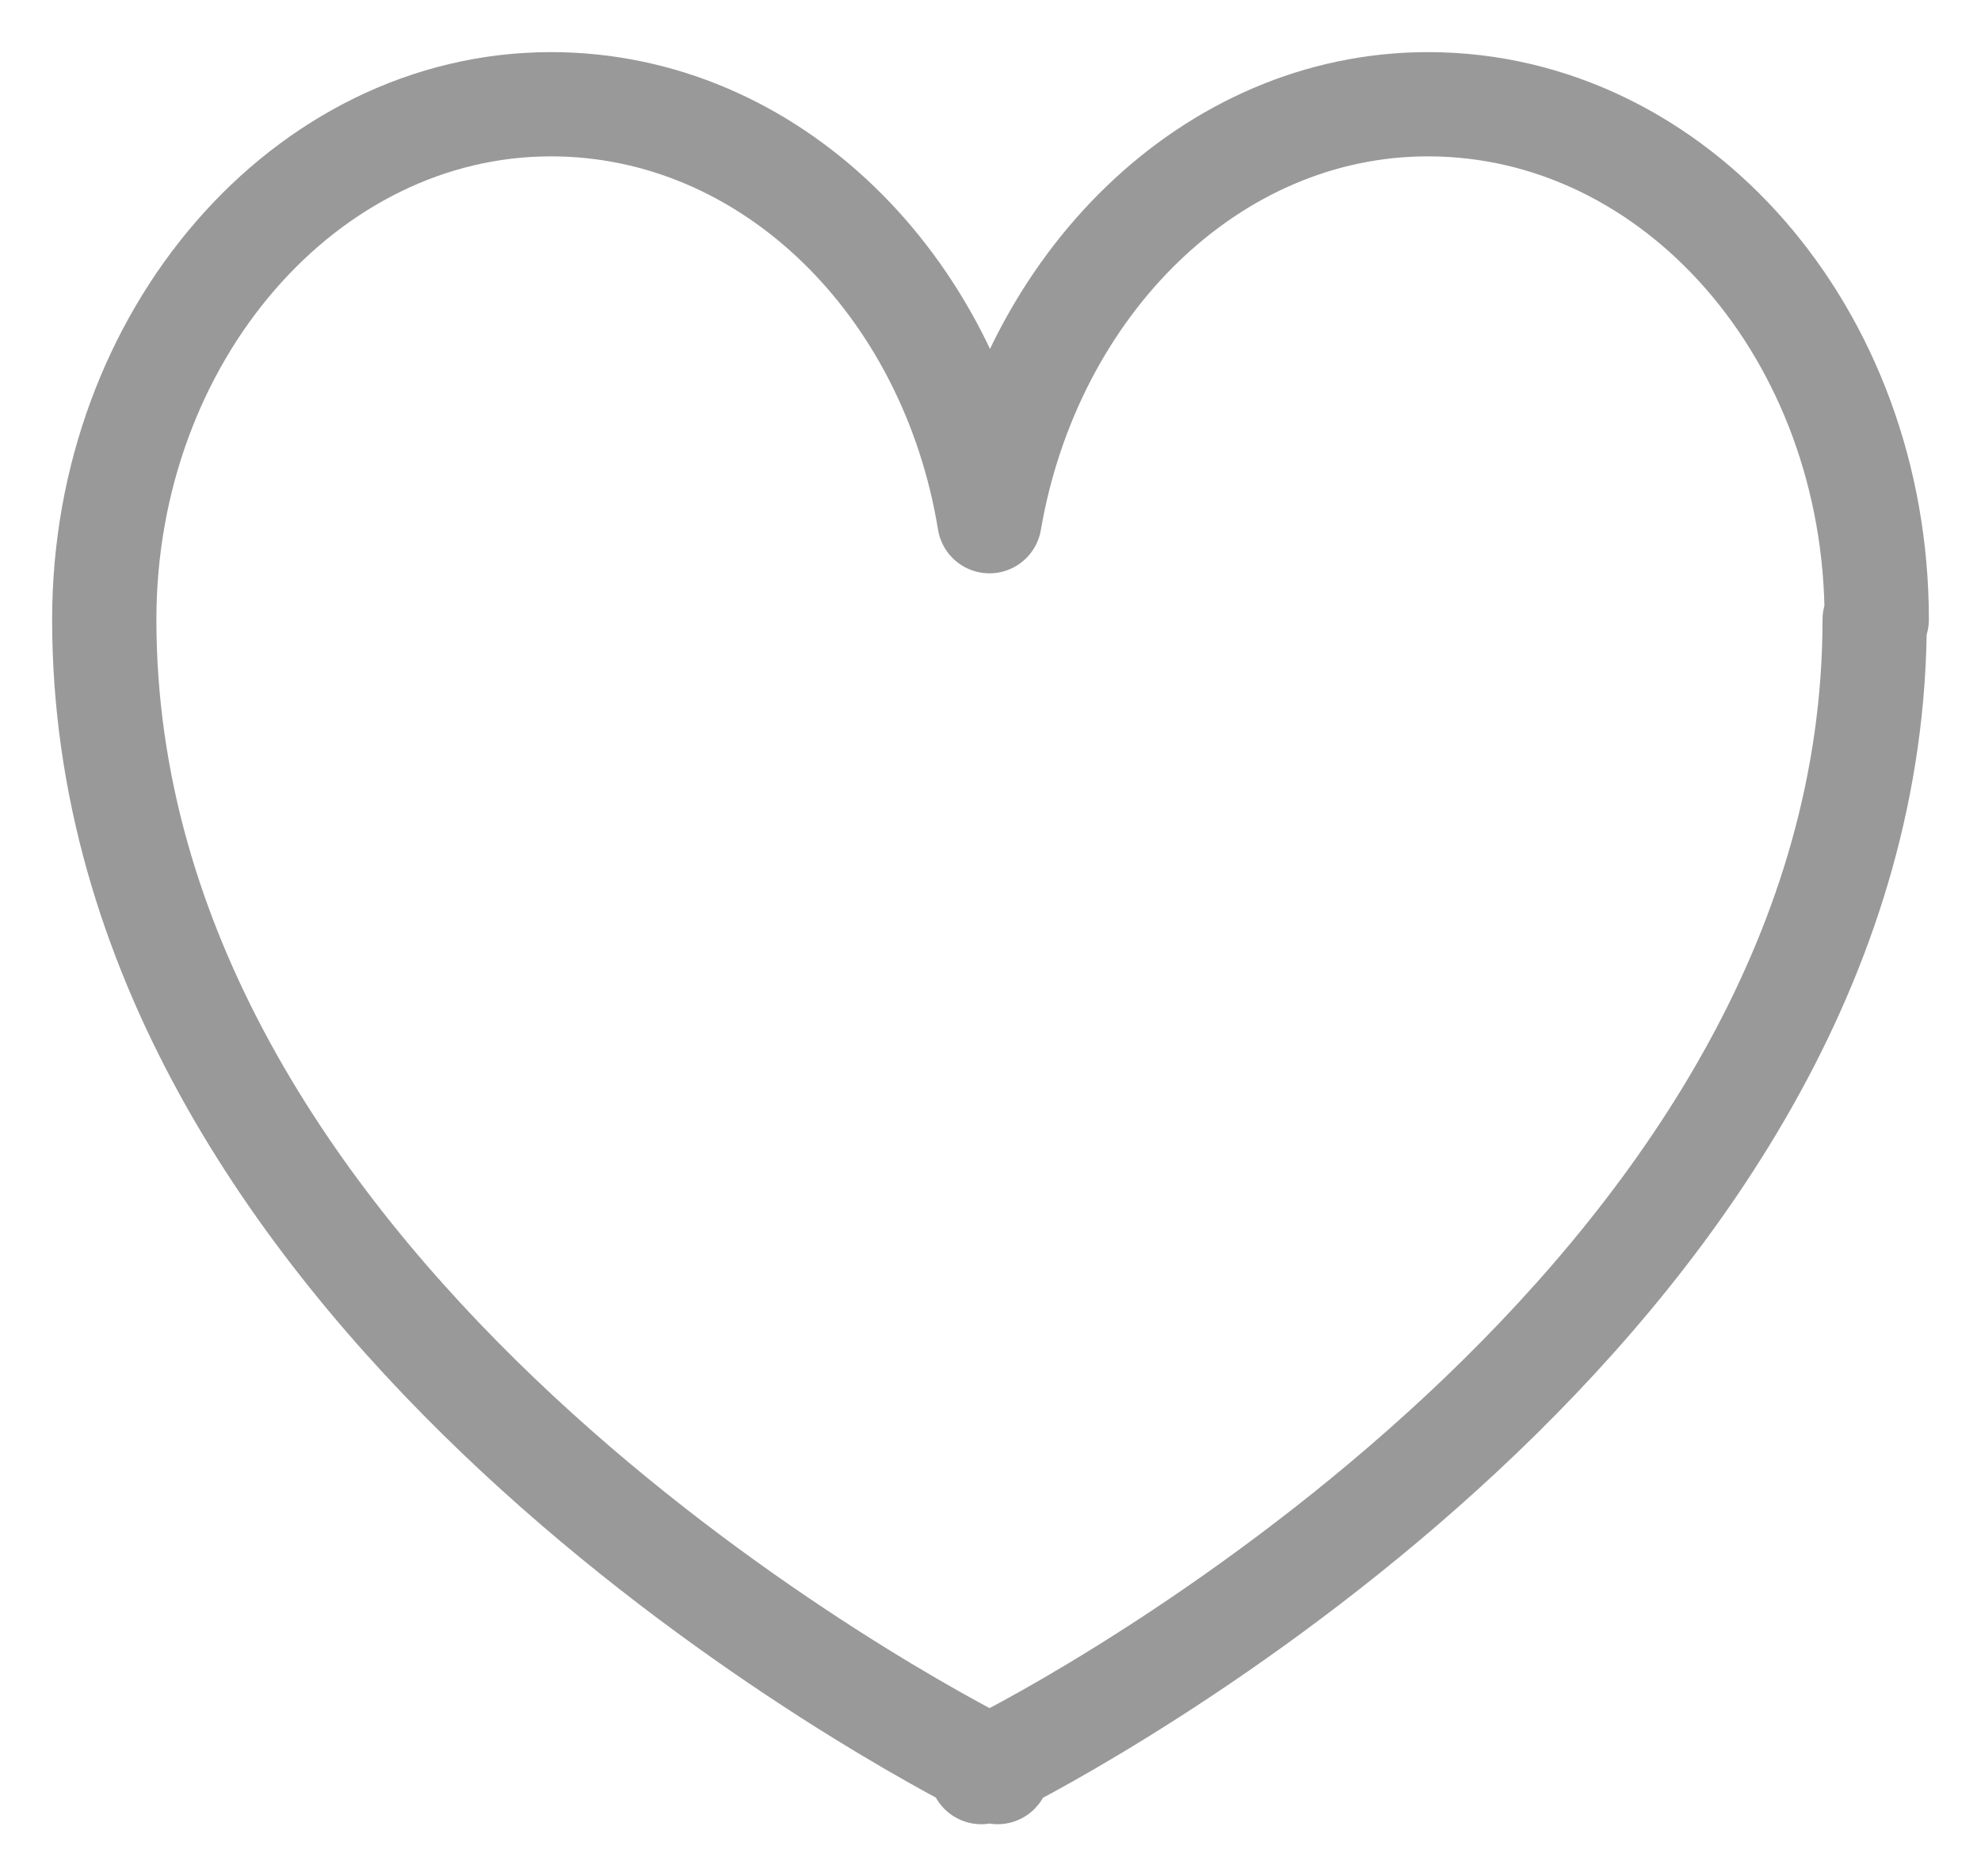 <svg width="19" height="18" viewBox="0 0 19 18" fill="none" xmlns="http://www.w3.org/2000/svg">
<path d="M18 5.944C18 3.202 16.072 1 13.696 1C11.613 1 9.88 2.73 9.49 5C9.12 2.73 7.387 1 5.284 1C2.928 1 1 3.225 1 5.944C1 12.281 8.283 16.326 9.412 16.91V17C9.412 17 9.451 17 9.49 16.955C9.529 16.977 9.568 17 9.568 17V16.91C10.717 16.326 17.98 12.258 17.98 5.944H18Z" stroke="#999999" stroke-linecap="round" stroke-linejoin="round"/>
</svg>
